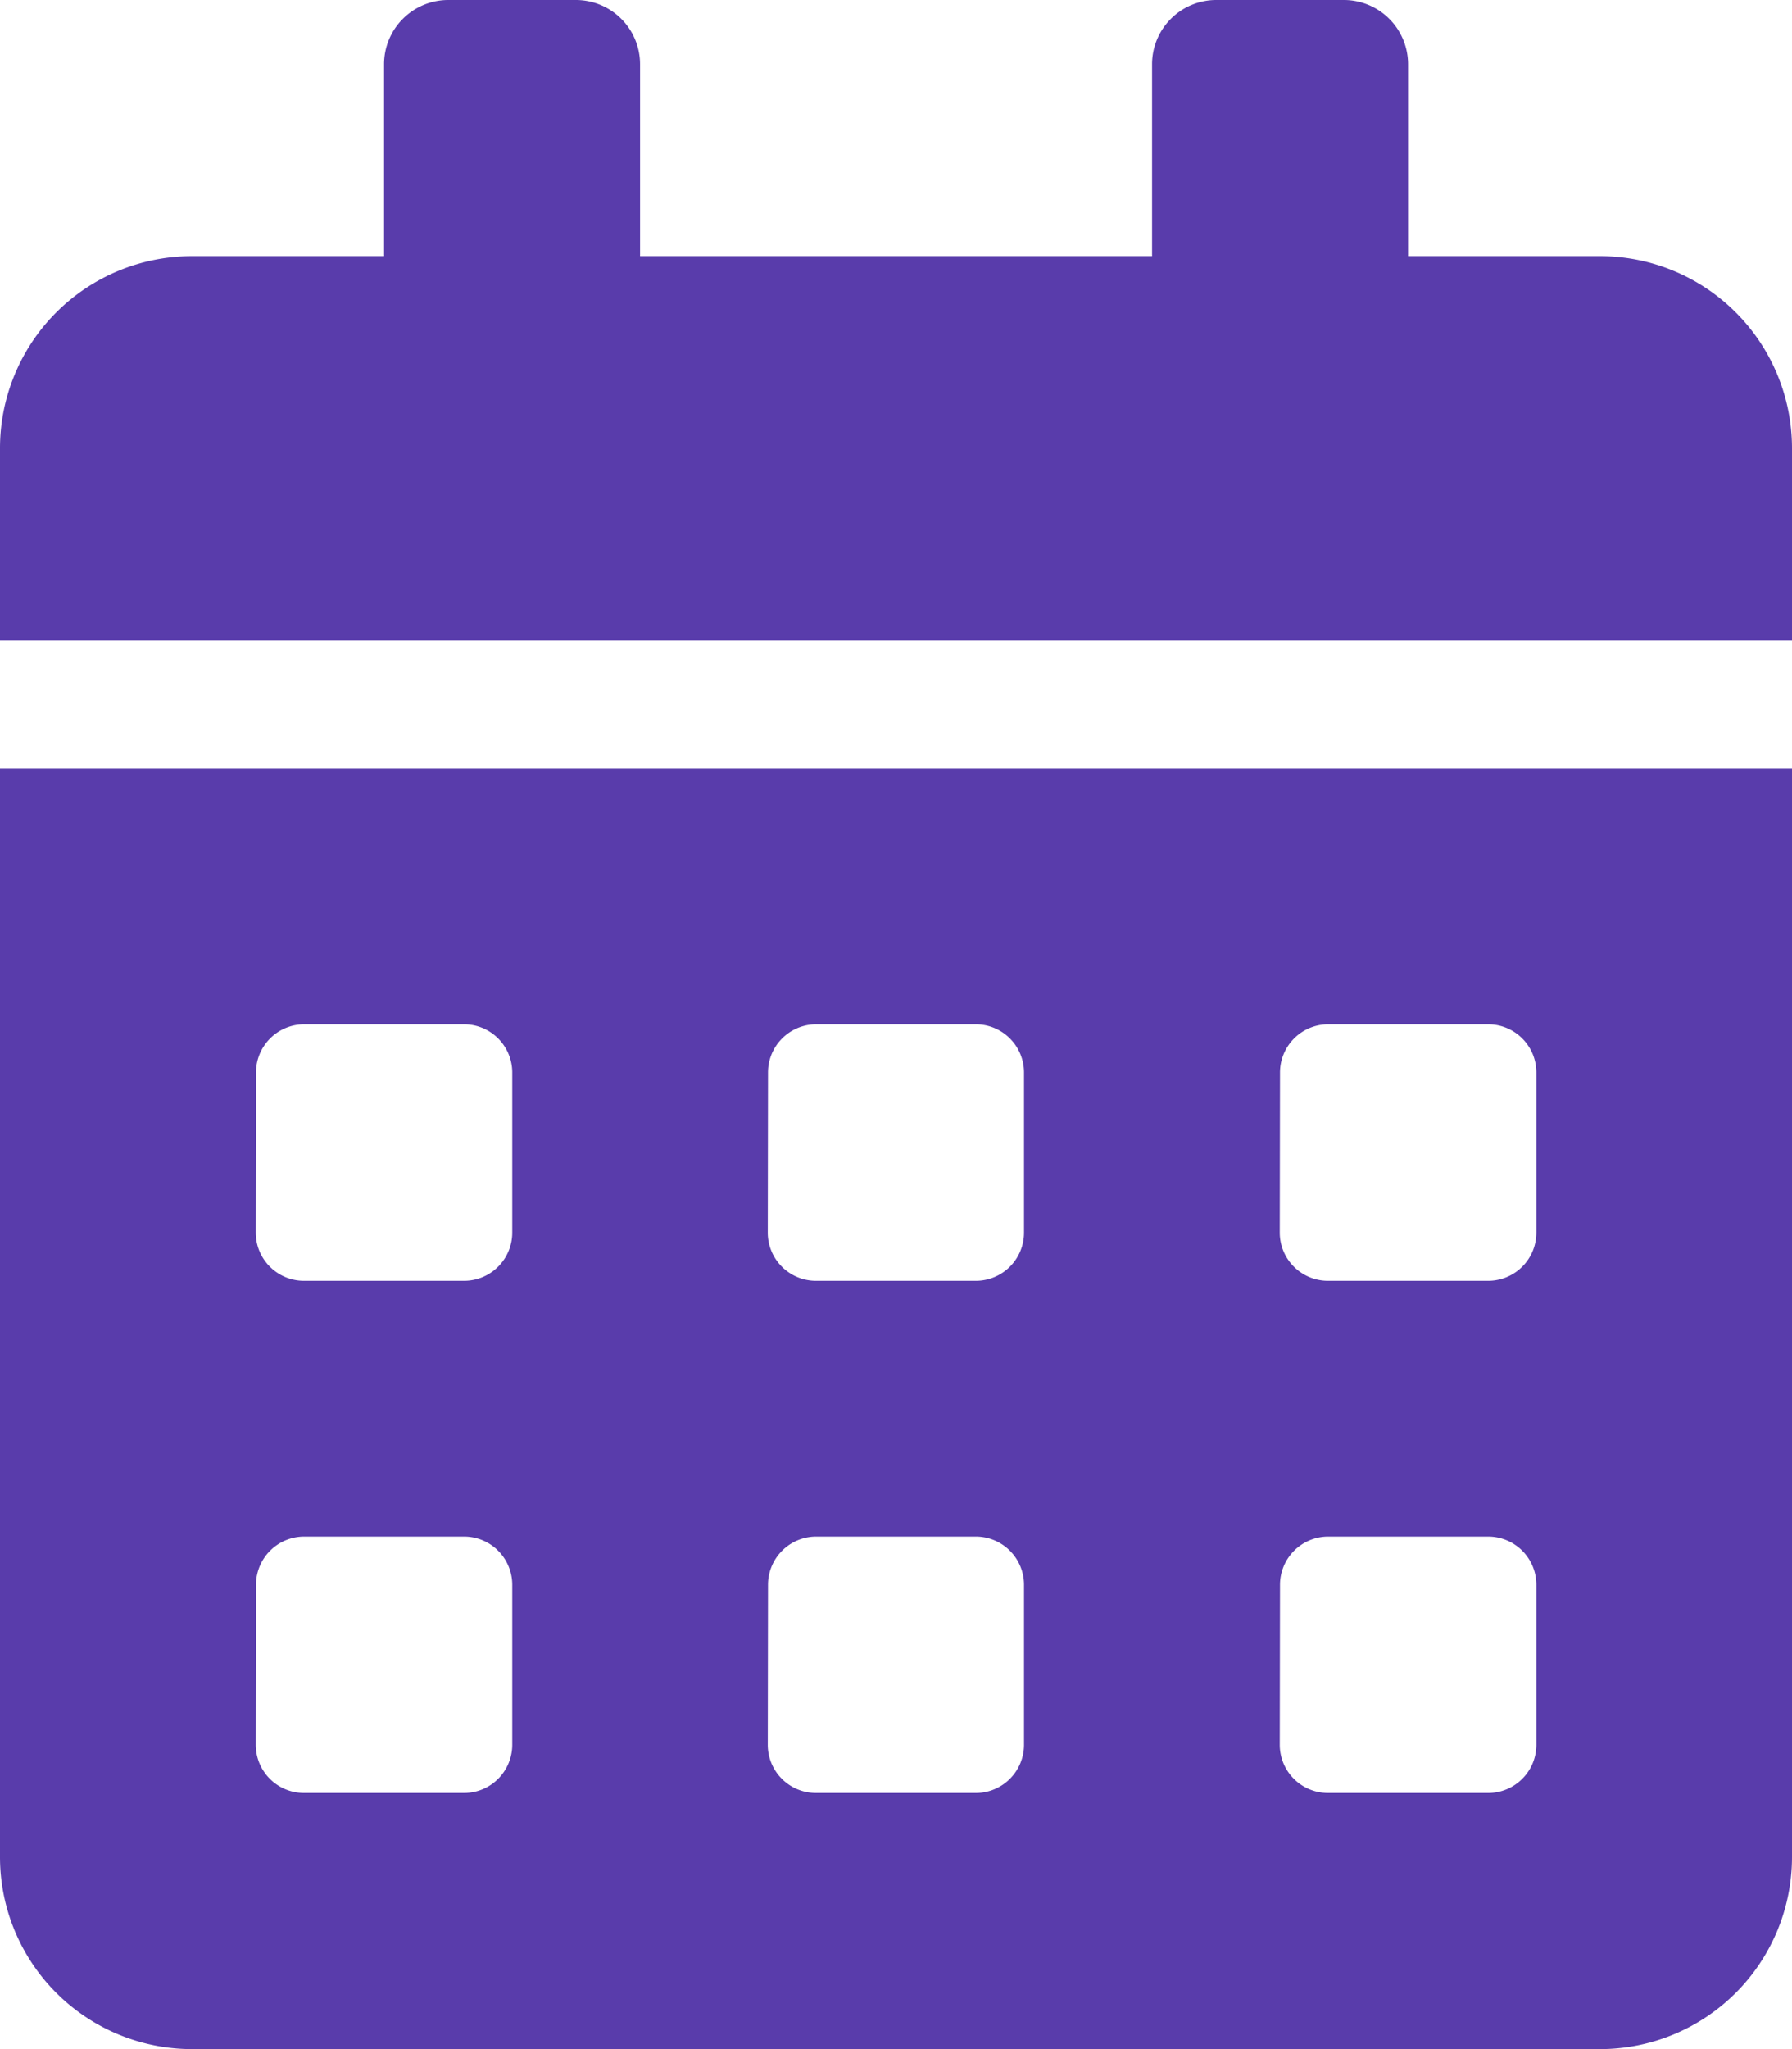 <svg xmlns="http://www.w3.org/2000/svg" width="14.875" height="17" viewBox="0 0 14.875 17">
  <defs>
    <style>
      .cls-1 {
        fill: #593cab;
      }
    </style>
  </defs>
  <path id="calendar-blue" class="cls-1" d="M0,.531A1.594,1.594,0,0,0,1.594,2.125H13.281A1.594,1.594,0,0,0,14.875.531V-8.5H0ZM10.625-5.977a.4.4,0,0,1,.4-.4h1.328a.4.4,0,0,1,.4.4v1.328a.4.4,0,0,1-.4.4H11.023a.4.4,0,0,1-.4-.4Zm0,4.25a.4.4,0,0,1,.4-.4h1.328a.4.4,0,0,1,.4.4V-.4a.4.4,0,0,1-.4.4H11.023a.4.4,0,0,1-.4-.4Zm-4.25-4.25a.4.4,0,0,1,.4-.4H8.1a.4.4,0,0,1,.4.4v1.328a.4.4,0,0,1-.4.4H6.773a.4.4,0,0,1-.4-.4Zm0,4.25a.4.4,0,0,1,.4-.4H8.1a.4.4,0,0,1,.4.4V-.4a.4.4,0,0,1-.4.4H6.773a.4.4,0,0,1-.4-.4Zm-4.25-4.25a.4.4,0,0,1,.4-.4H3.852a.4.4,0,0,1,.4.4v1.328a.4.4,0,0,1-.4.4H2.523a.4.4,0,0,1-.4-.4Zm0,4.25a.4.4,0,0,1,.4-.4H3.852a.4.4,0,0,1,.4.4V-.4a.4.4,0,0,1-.4.4H2.523a.4.4,0,0,1-.4-.4ZM13.281-12.75H11.688v-1.594a.533.533,0,0,0-.531-.531H10.094a.533.533,0,0,0-.531.531v1.594H5.313v-1.594a.533.533,0,0,0-.531-.531H3.719a.533.533,0,0,0-.531.531v1.594H1.594A1.594,1.594,0,0,0,0-11.156v1.594H14.875v-1.594A1.594,1.594,0,0,0,13.281-12.75Z" transform="translate(0 14.875)"/>
</svg>
